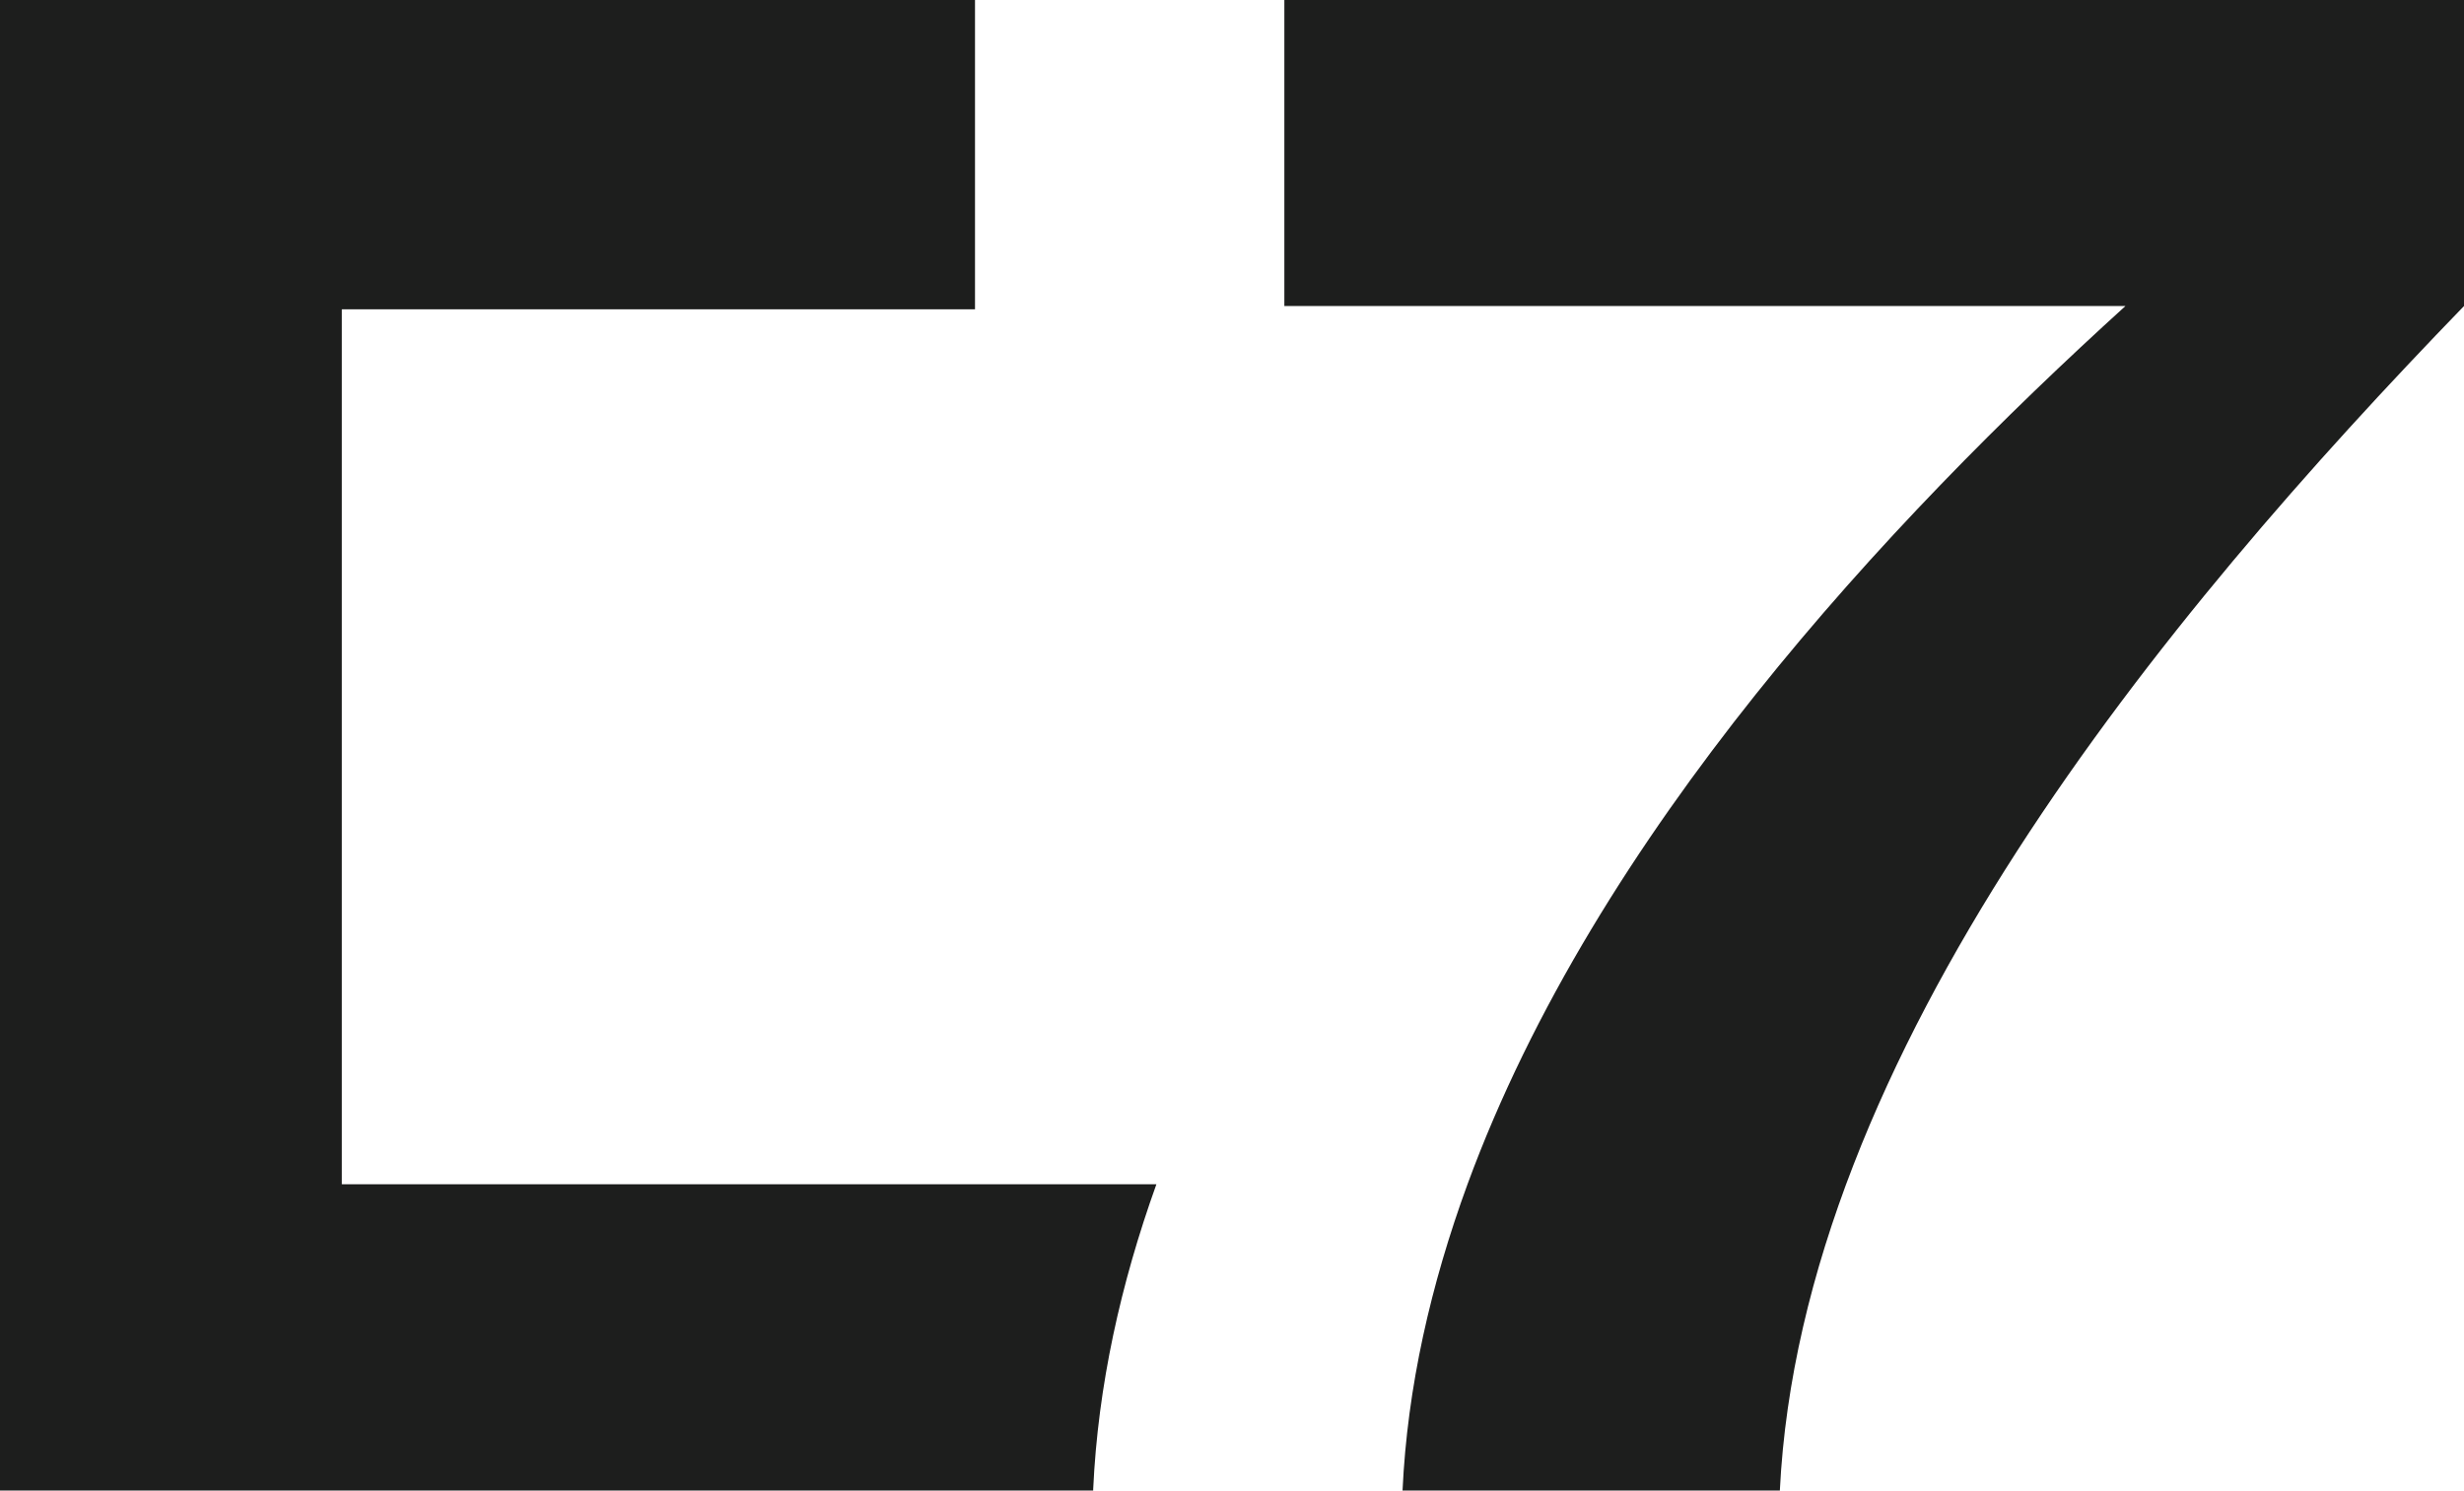 <?xml version="1.0" encoding="UTF-8"?>
<svg id="Calque_2" data-name="Calque 2" xmlns="http://www.w3.org/2000/svg" viewBox="0 0 98.61 59.66">
  <defs>
    <style>
      .cls-1 {
        fill: #1d1e1d;
        stroke-width: 0px;
      }
    </style>
  </defs>
  <g id="Calque_1-2" data-name="Calque 1">
    <g>
      <path class="cls-1" d="M46.28,47.4c-1.43,3.98-2.34,8.07-2.53,12.2v.06H0v-30.02S0,0,0,0h39.02v12.38H13.68v35.02h32.6Z"/>
      <path class="cls-1" d="M98.61,0v12.25c-12.06,12.45-26.52,29.93-27.38,47.41h-15.1c.19-4.13,1.13-8.24,2.6-12.26,5.15-14.03,16.81-26.51,26.33-35.15h-33.66V0h47.21Z"/>
    </g>
  </g>
</svg>